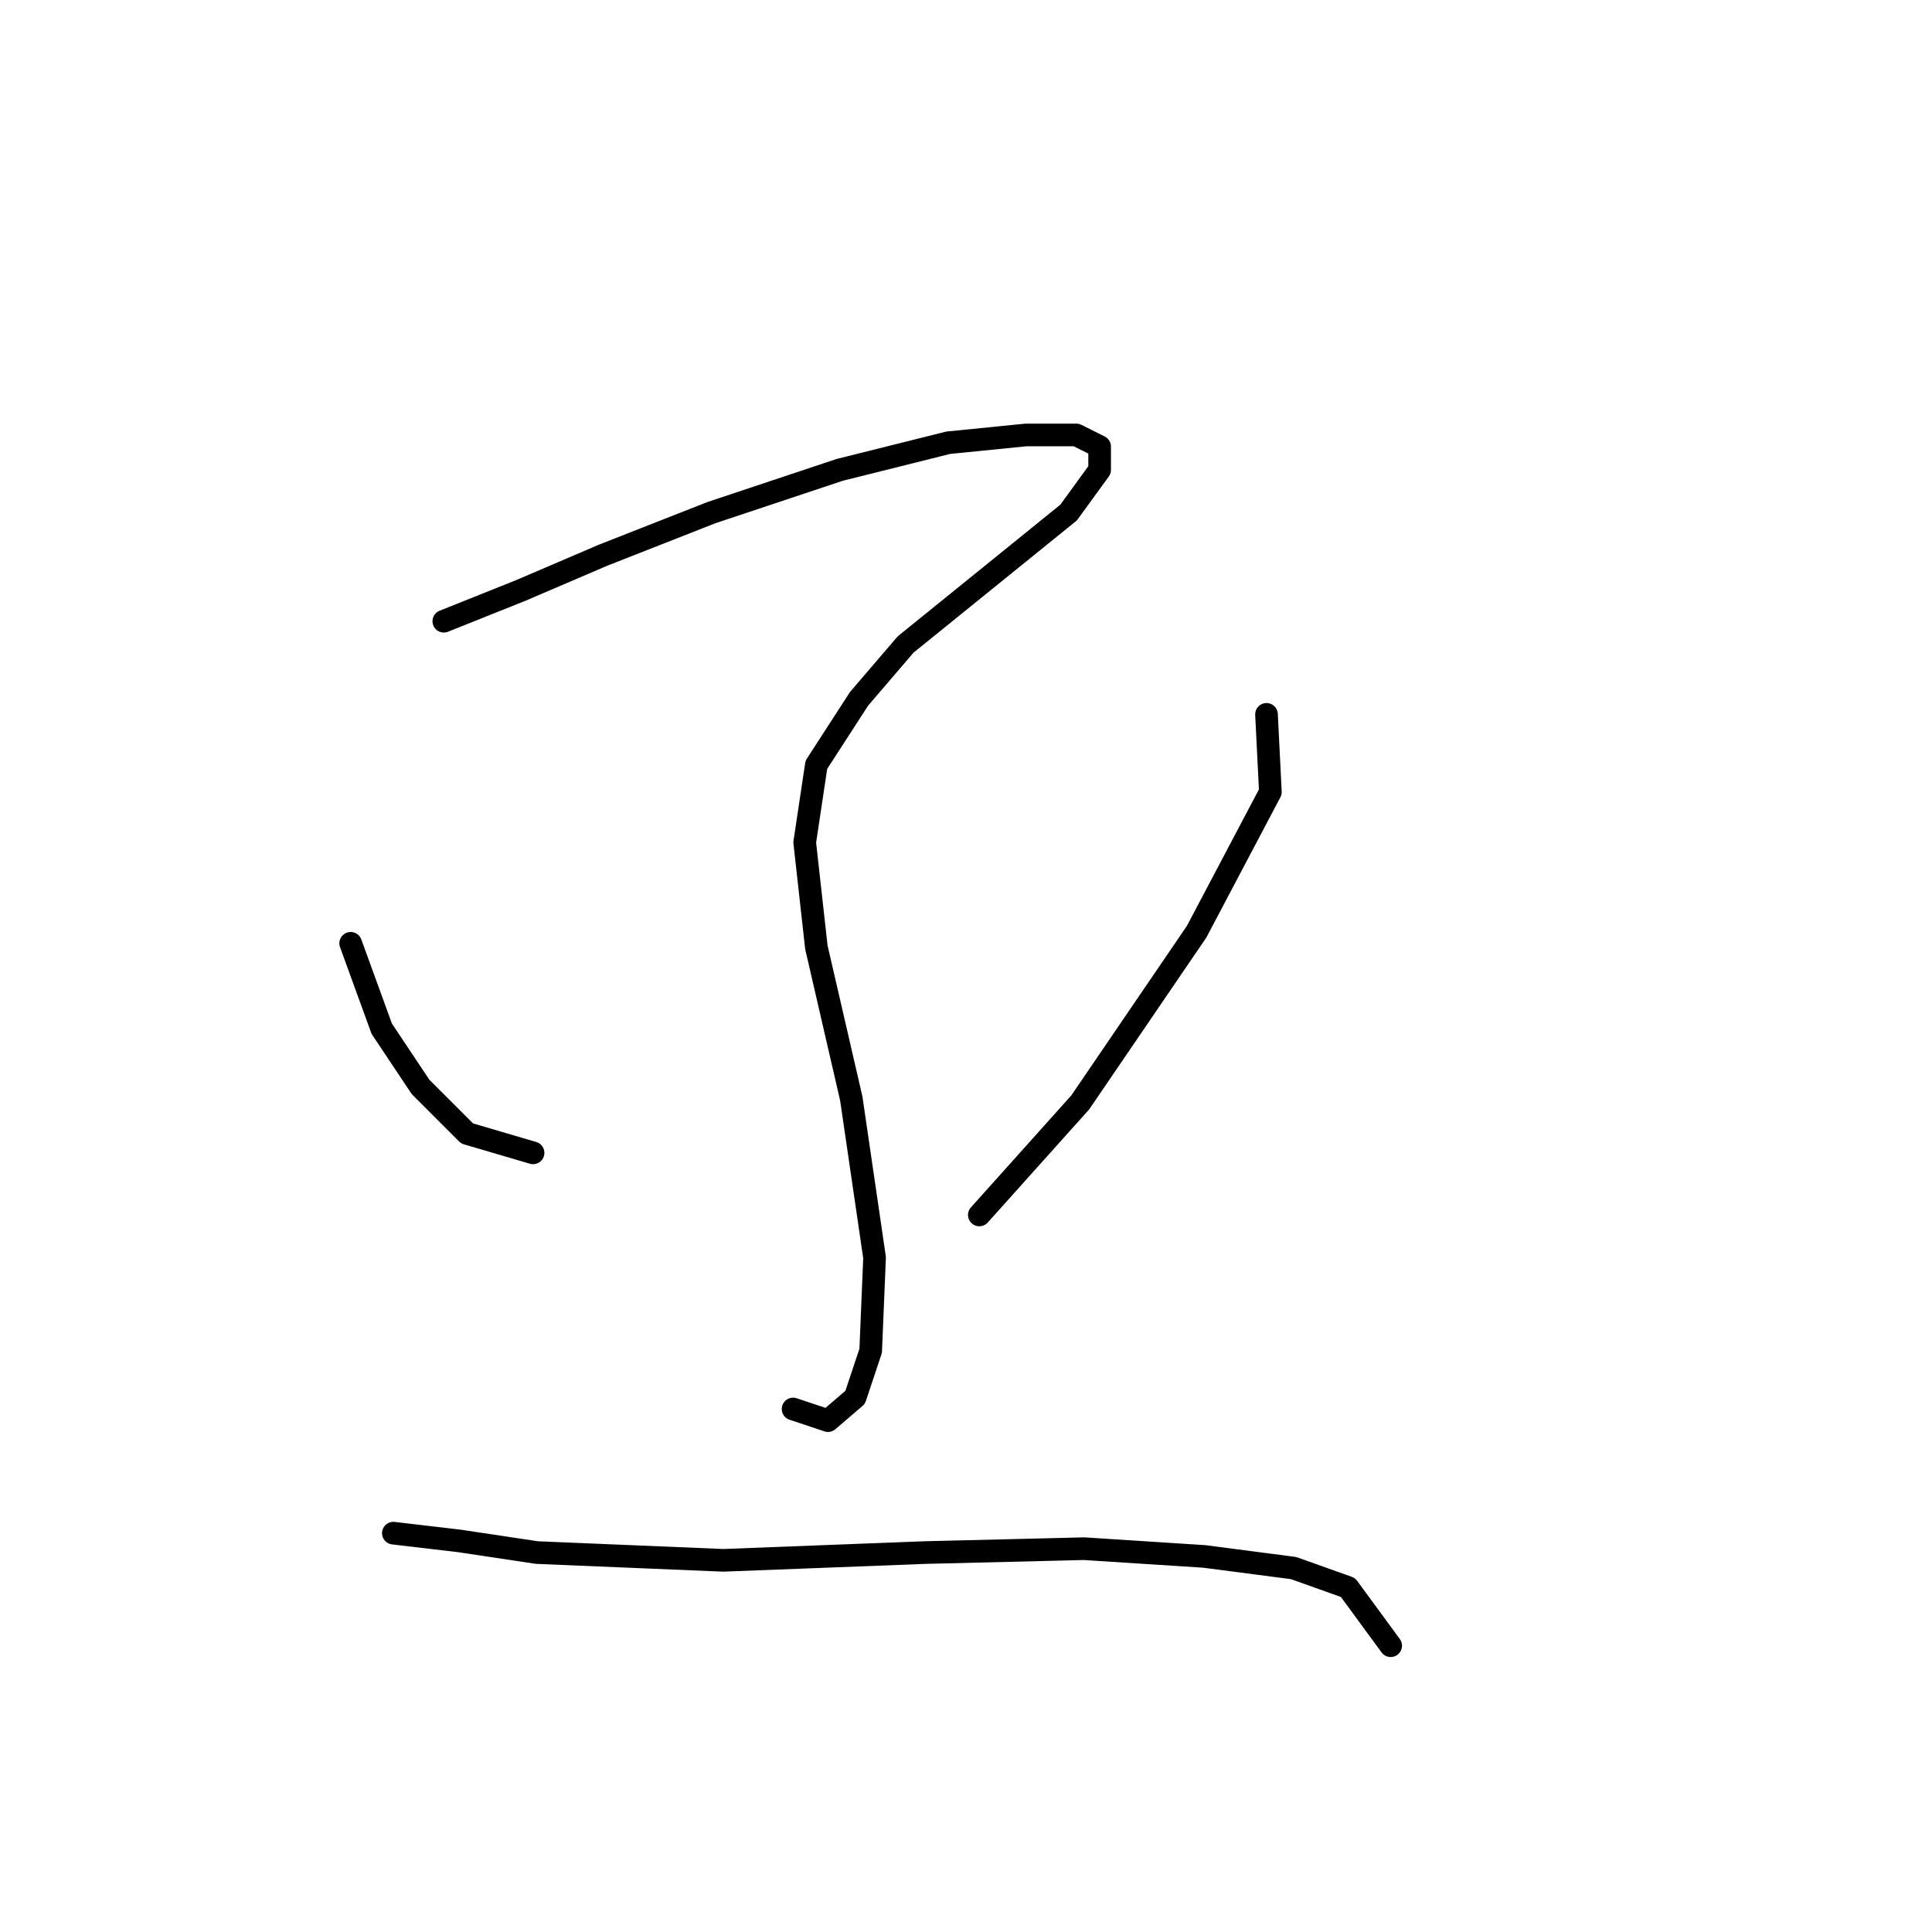 <?xml version="1.0" standalone="no"?>
    <svg width="256" height="256" xmlns="http://www.w3.org/2000/svg" version="1.1">
    <polyline stroke="black" stroke-width="3" stroke-linecap="round" fill="transparent" stroke-linejoin="round" points="58.808 82.316 69.092 78.202 79.89 73.575 94.288 67.918 111.256 62.262 125.654 58.663 135.938 57.634 142.622 57.634 145.707 59.177 145.707 62.262 141.594 67.918 130.796 76.66 119.997 85.401 113.827 92.6 108.171 101.341 106.628 111.625 108.171 125.509 112.799 145.562 115.884 166.644 115.37 178.985 113.313 185.155 109.714 188.241 105.086 186.698 105.086 186.698 " />
        <polyline stroke="black" stroke-width="3" stroke-linecap="round" fill="transparent" stroke-linejoin="round" points="46.467 124.994 50.581 136.307 55.723 144.02 61.893 150.19 70.634 152.761 70.634 152.761 " />
        <polyline stroke="black" stroke-width="3" stroke-linecap="round" fill="transparent" stroke-linejoin="round" points="167.818 94.657 168.332 104.941 158.562 123.452 143.136 146.076 129.767 160.988 129.767 160.988 " />
        <polyline stroke="black" stroke-width="3" stroke-linecap="round" fill="transparent" stroke-linejoin="round" points="52.123 203.152 60.865 204.181 71.149 205.723 95.83 206.752 122.568 205.723 143.651 205.209 159.591 206.237 171.417 207.78 178.616 210.351 184.272 218.064 184.272 218.064 " />
        </svg>